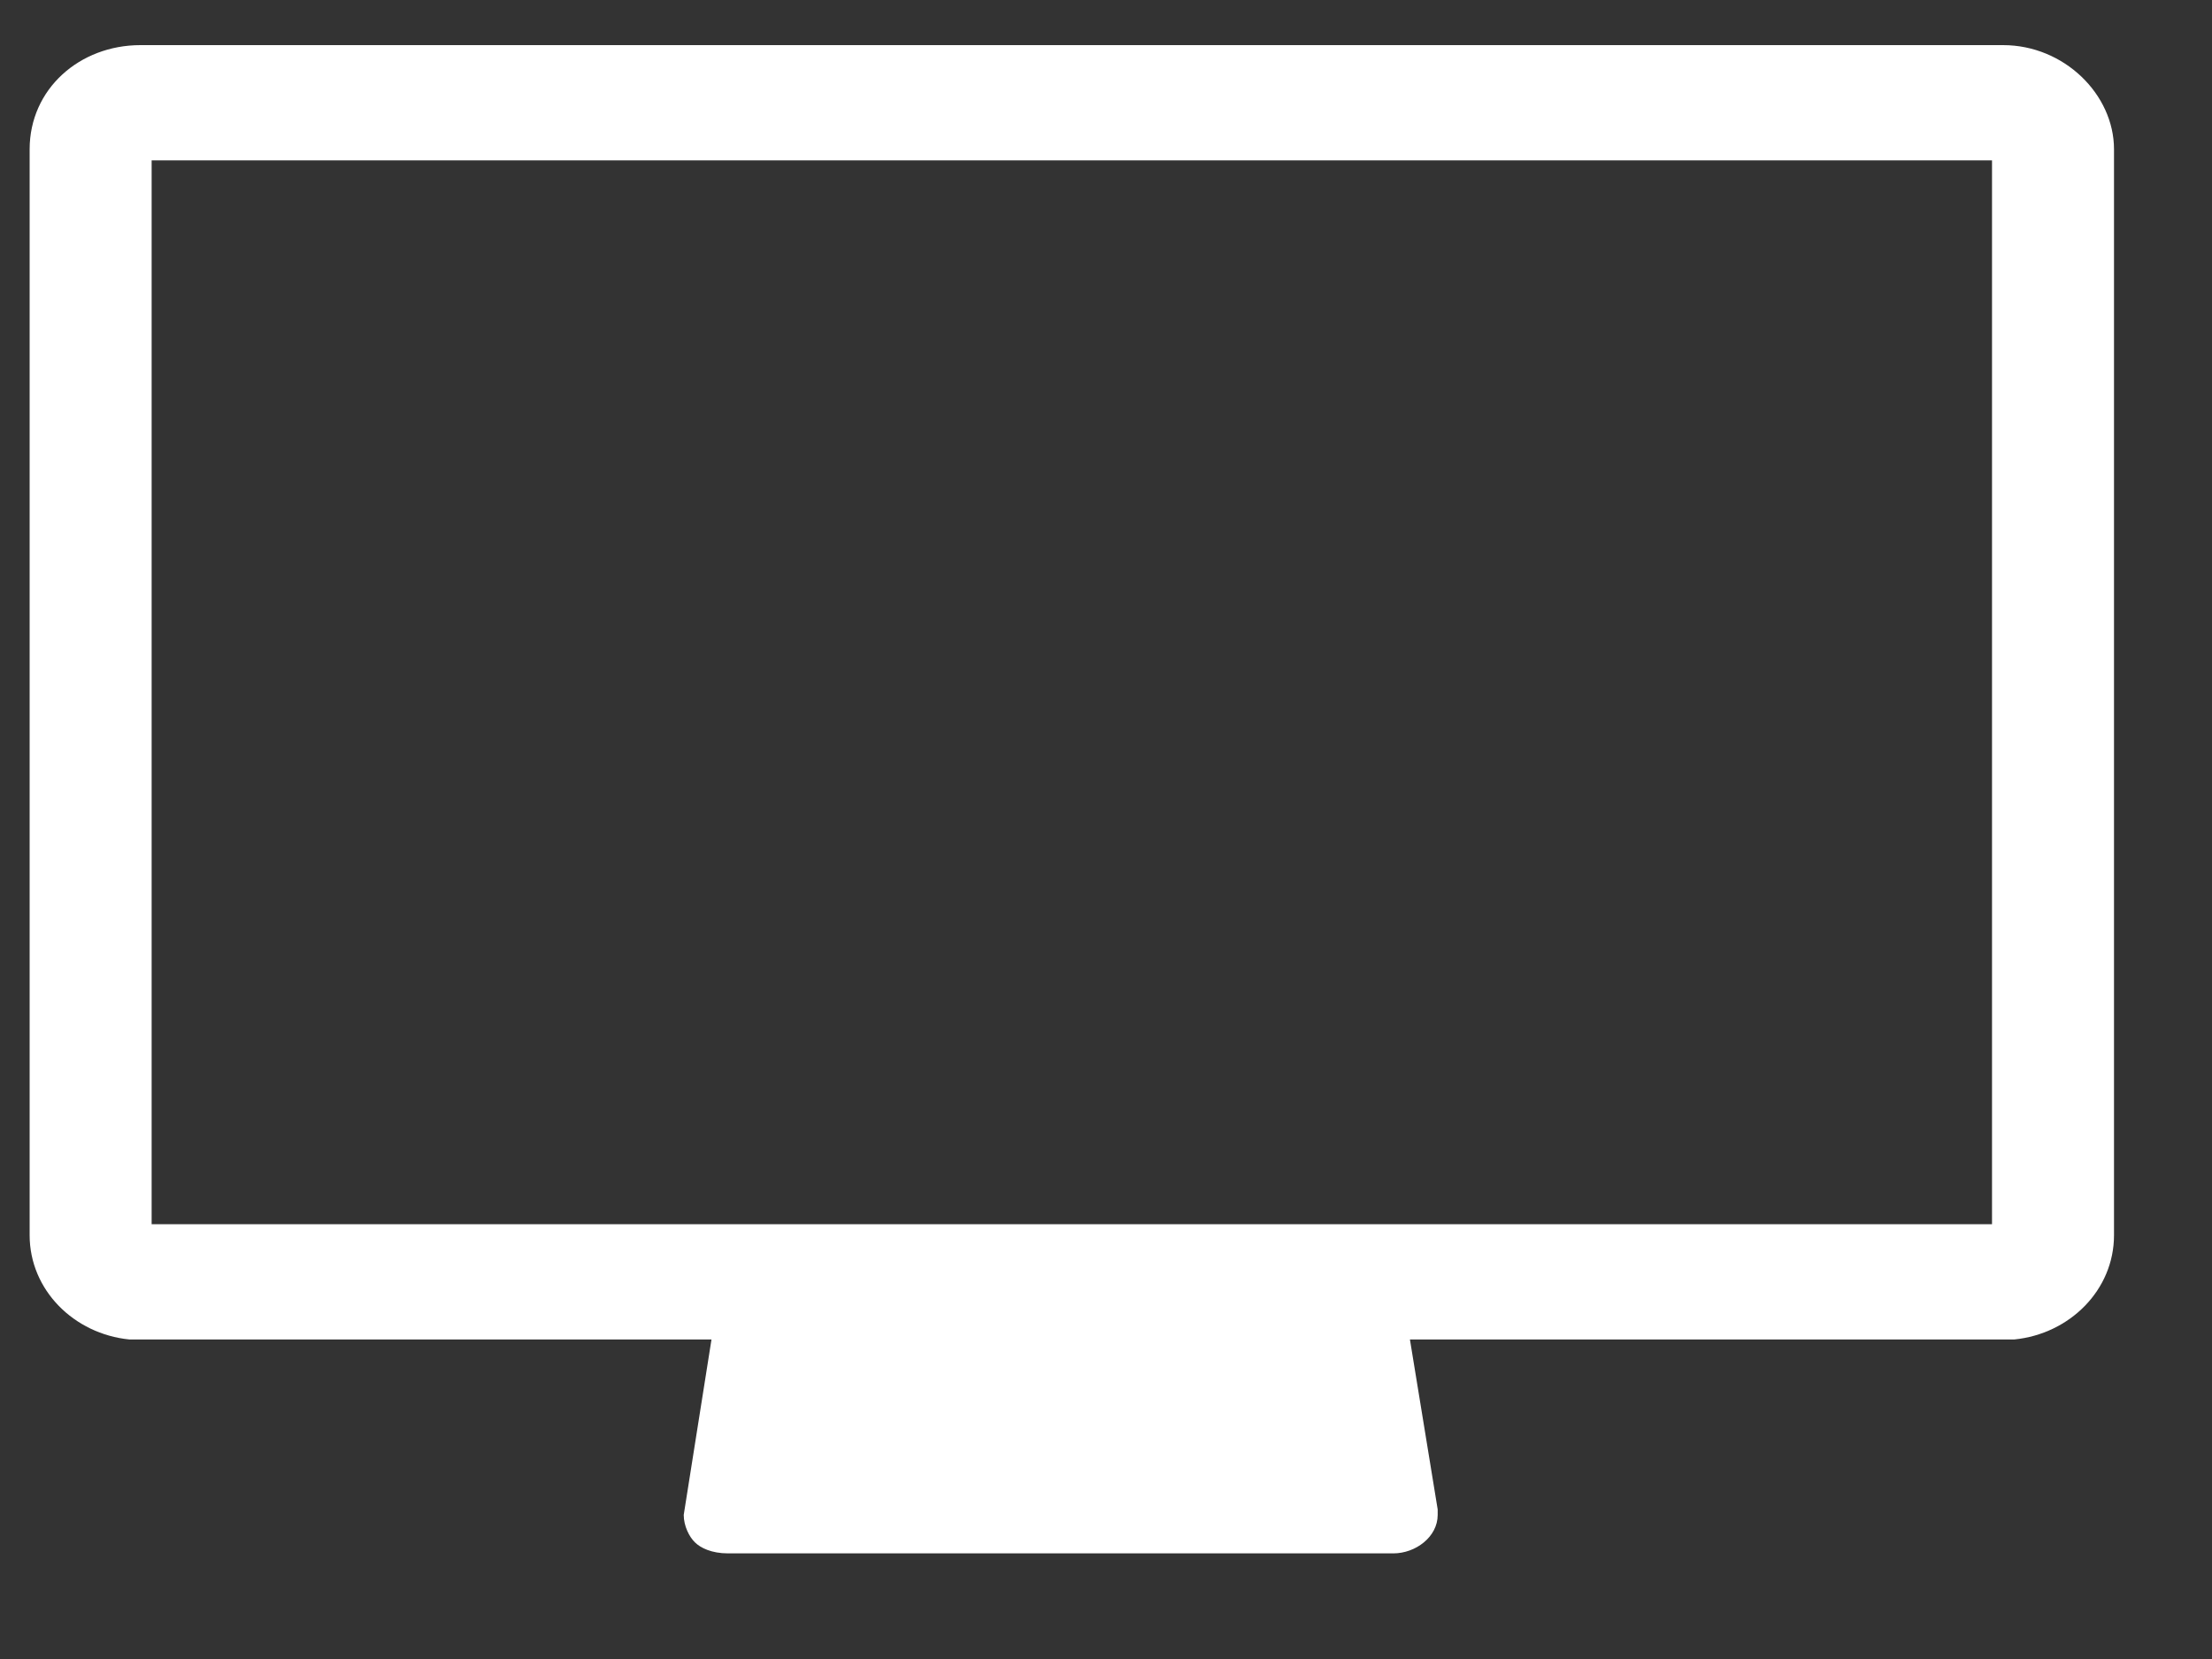 <svg xmlns="http://www.w3.org/2000/svg" width="20" height="15" viewBox="0 0 20 15" fill="none">
  <rect x="0" y="0" width="20" height="15" fill="#333333" stroke="none"/>
  <path d="M18.111 0.408H1.27C0.719 0.408 0.268 0.805 0.268 1.35V11.168C0.268 11.664 0.669 12.061 1.17 12.111H6.433L6.182 13.697C6.182 13.797 6.232 13.896 6.283 13.945C6.333 13.995 6.433 14.045 6.583 14.045H12.598C12.799 14.045 12.999 13.896 12.999 13.697V13.648L12.748 12.111H18.212C18.713 12.061 19.114 11.664 19.114 11.168V1.35C19.114 0.854 18.663 0.408 18.111 0.408ZM18.011 11.069H1.371V1.45H18.011V11.069Z" fill="white"/>
</svg>